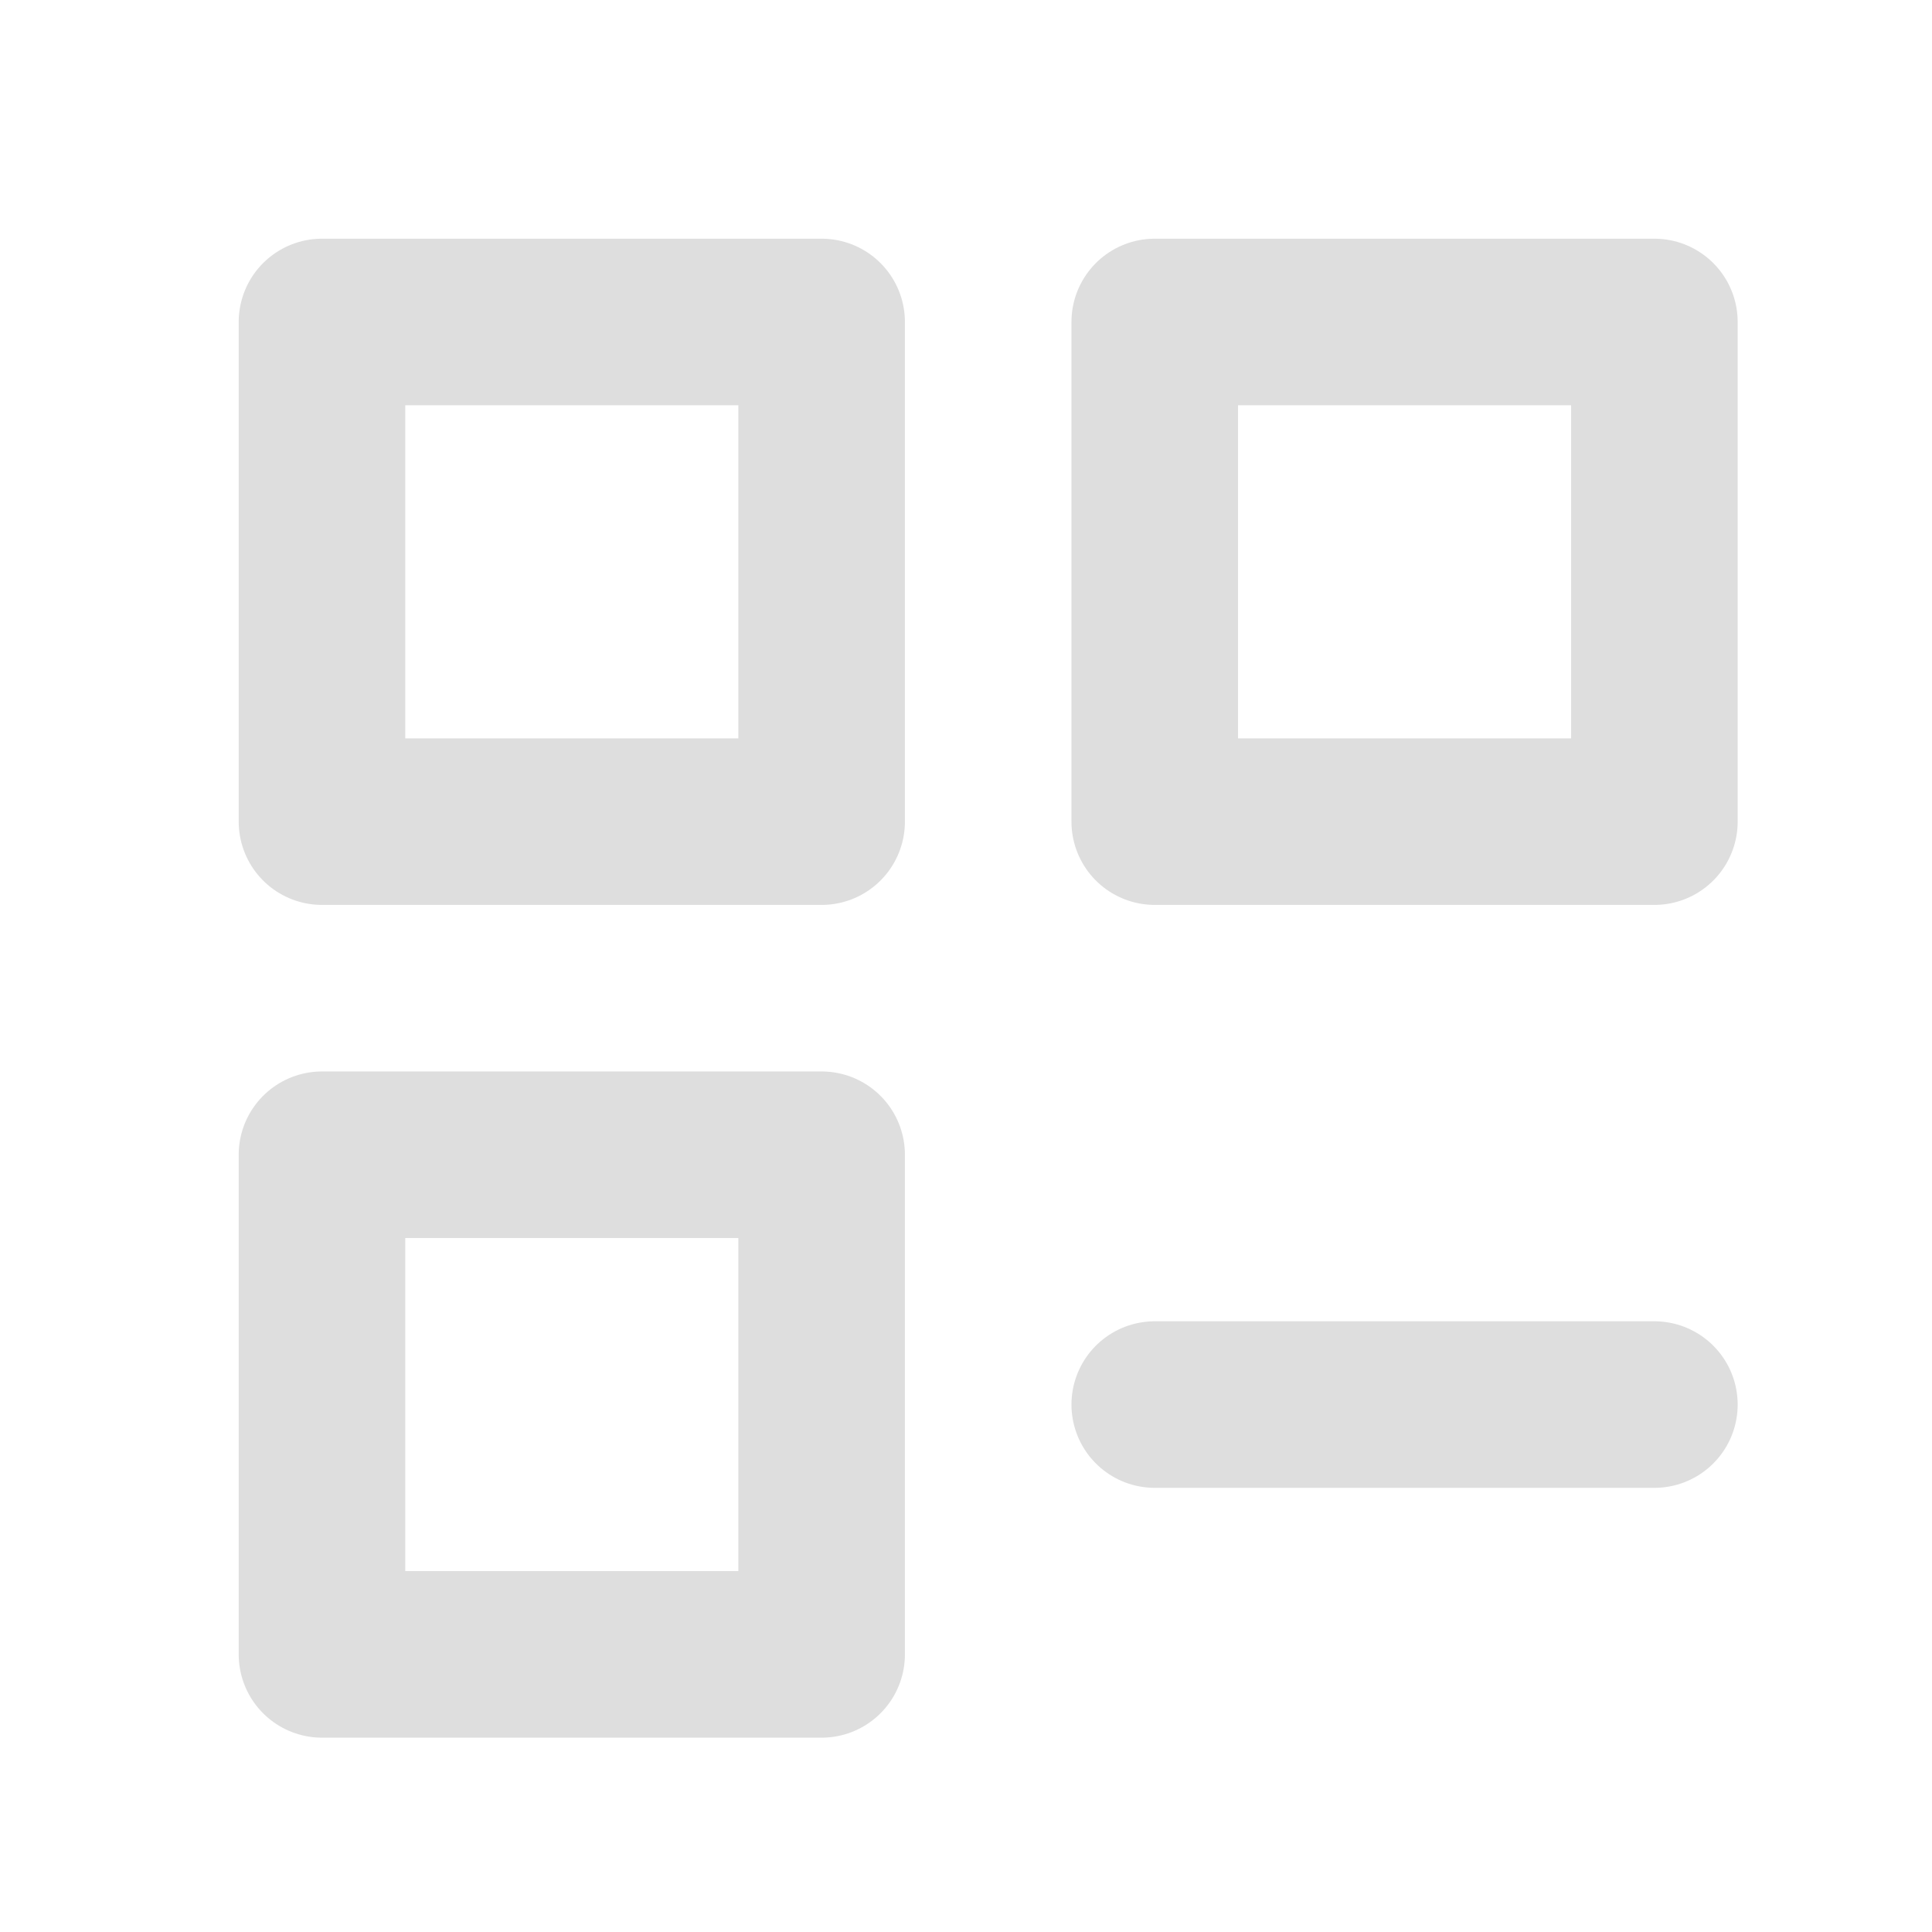 <svg width="29" height="29" viewBox="0 0 29 29" fill="none" xmlns="http://www.w3.org/2000/svg">
<path d="M17.333 21.083H24.833M4.833 4.833H12.333V12.333H4.833V4.833ZM17.333 4.833H24.833V12.333H17.333V4.833ZM4.833 17.333H12.333V24.833H4.833V17.333Z" stroke="#DEDEDE" stroke-width="2.5" stroke-linecap="round" stroke-linejoin="round"/>
</svg>

